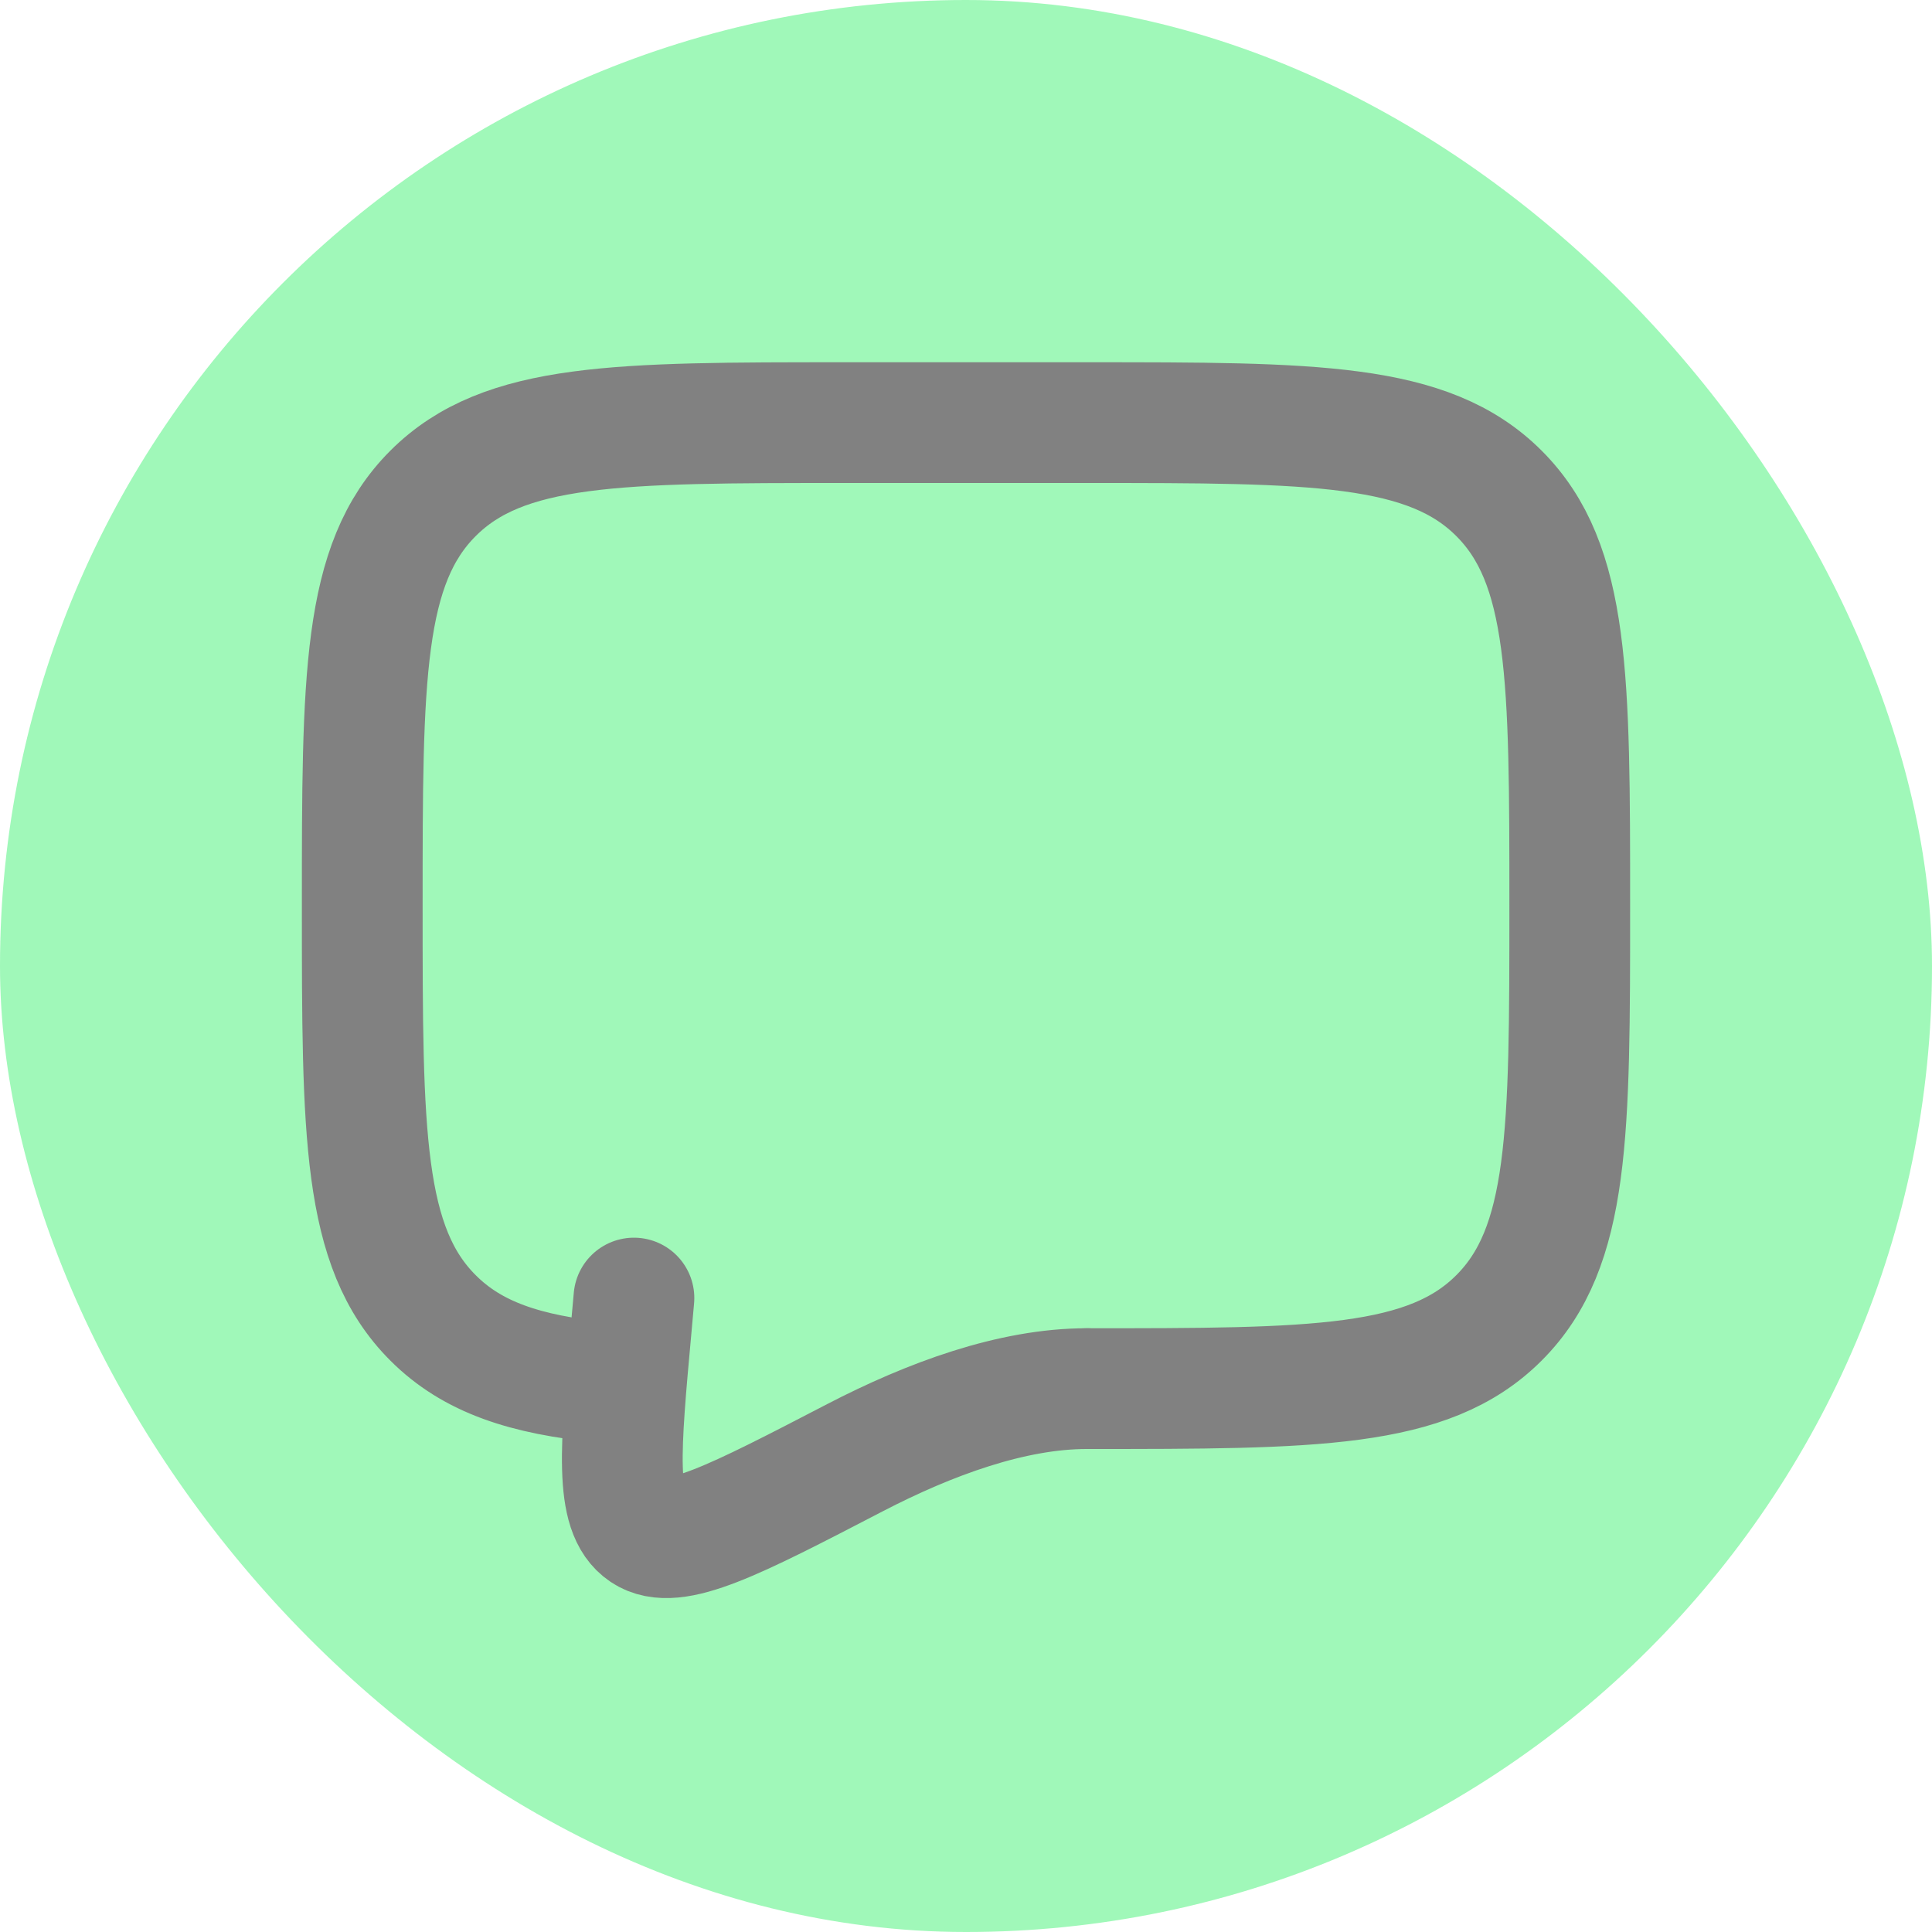 <svg width="32" height="32" viewBox="0 0 32 32" fill="none" xmlns="http://www.w3.org/2000/svg">
<rect width="32" height="32" rx="16" fill="#13ED50" fill-opacity="0.4"/>
<path d="M18 23C21.771 23 23.657 23 24.828 21.828C26 20.657 26 18.771 26 15C26 11.229 26 9.343 24.828 8.172C23.657 7 21.771 7 18 7H14C10.229 7 8.343 7 7.172 8.172C6 9.343 6 11.229 6 15C6 18.771 6 20.657 7.172 21.828C7.825 22.482 8.7 22.771 10 22.898" stroke="#818181" stroke-width="2" stroke-linecap="round" stroke-linejoin="round"/>
<path d="M18 23C16.764 23 15.402 23.5 14.159 24.145C12.161 25.182 11.162 25.701 10.67 25.37C10.178 25.04 10.271 24.015 10.458 21.966L10.5 21.5" stroke="#818181" stroke-width="2" stroke-linecap="round"/>
</svg>
